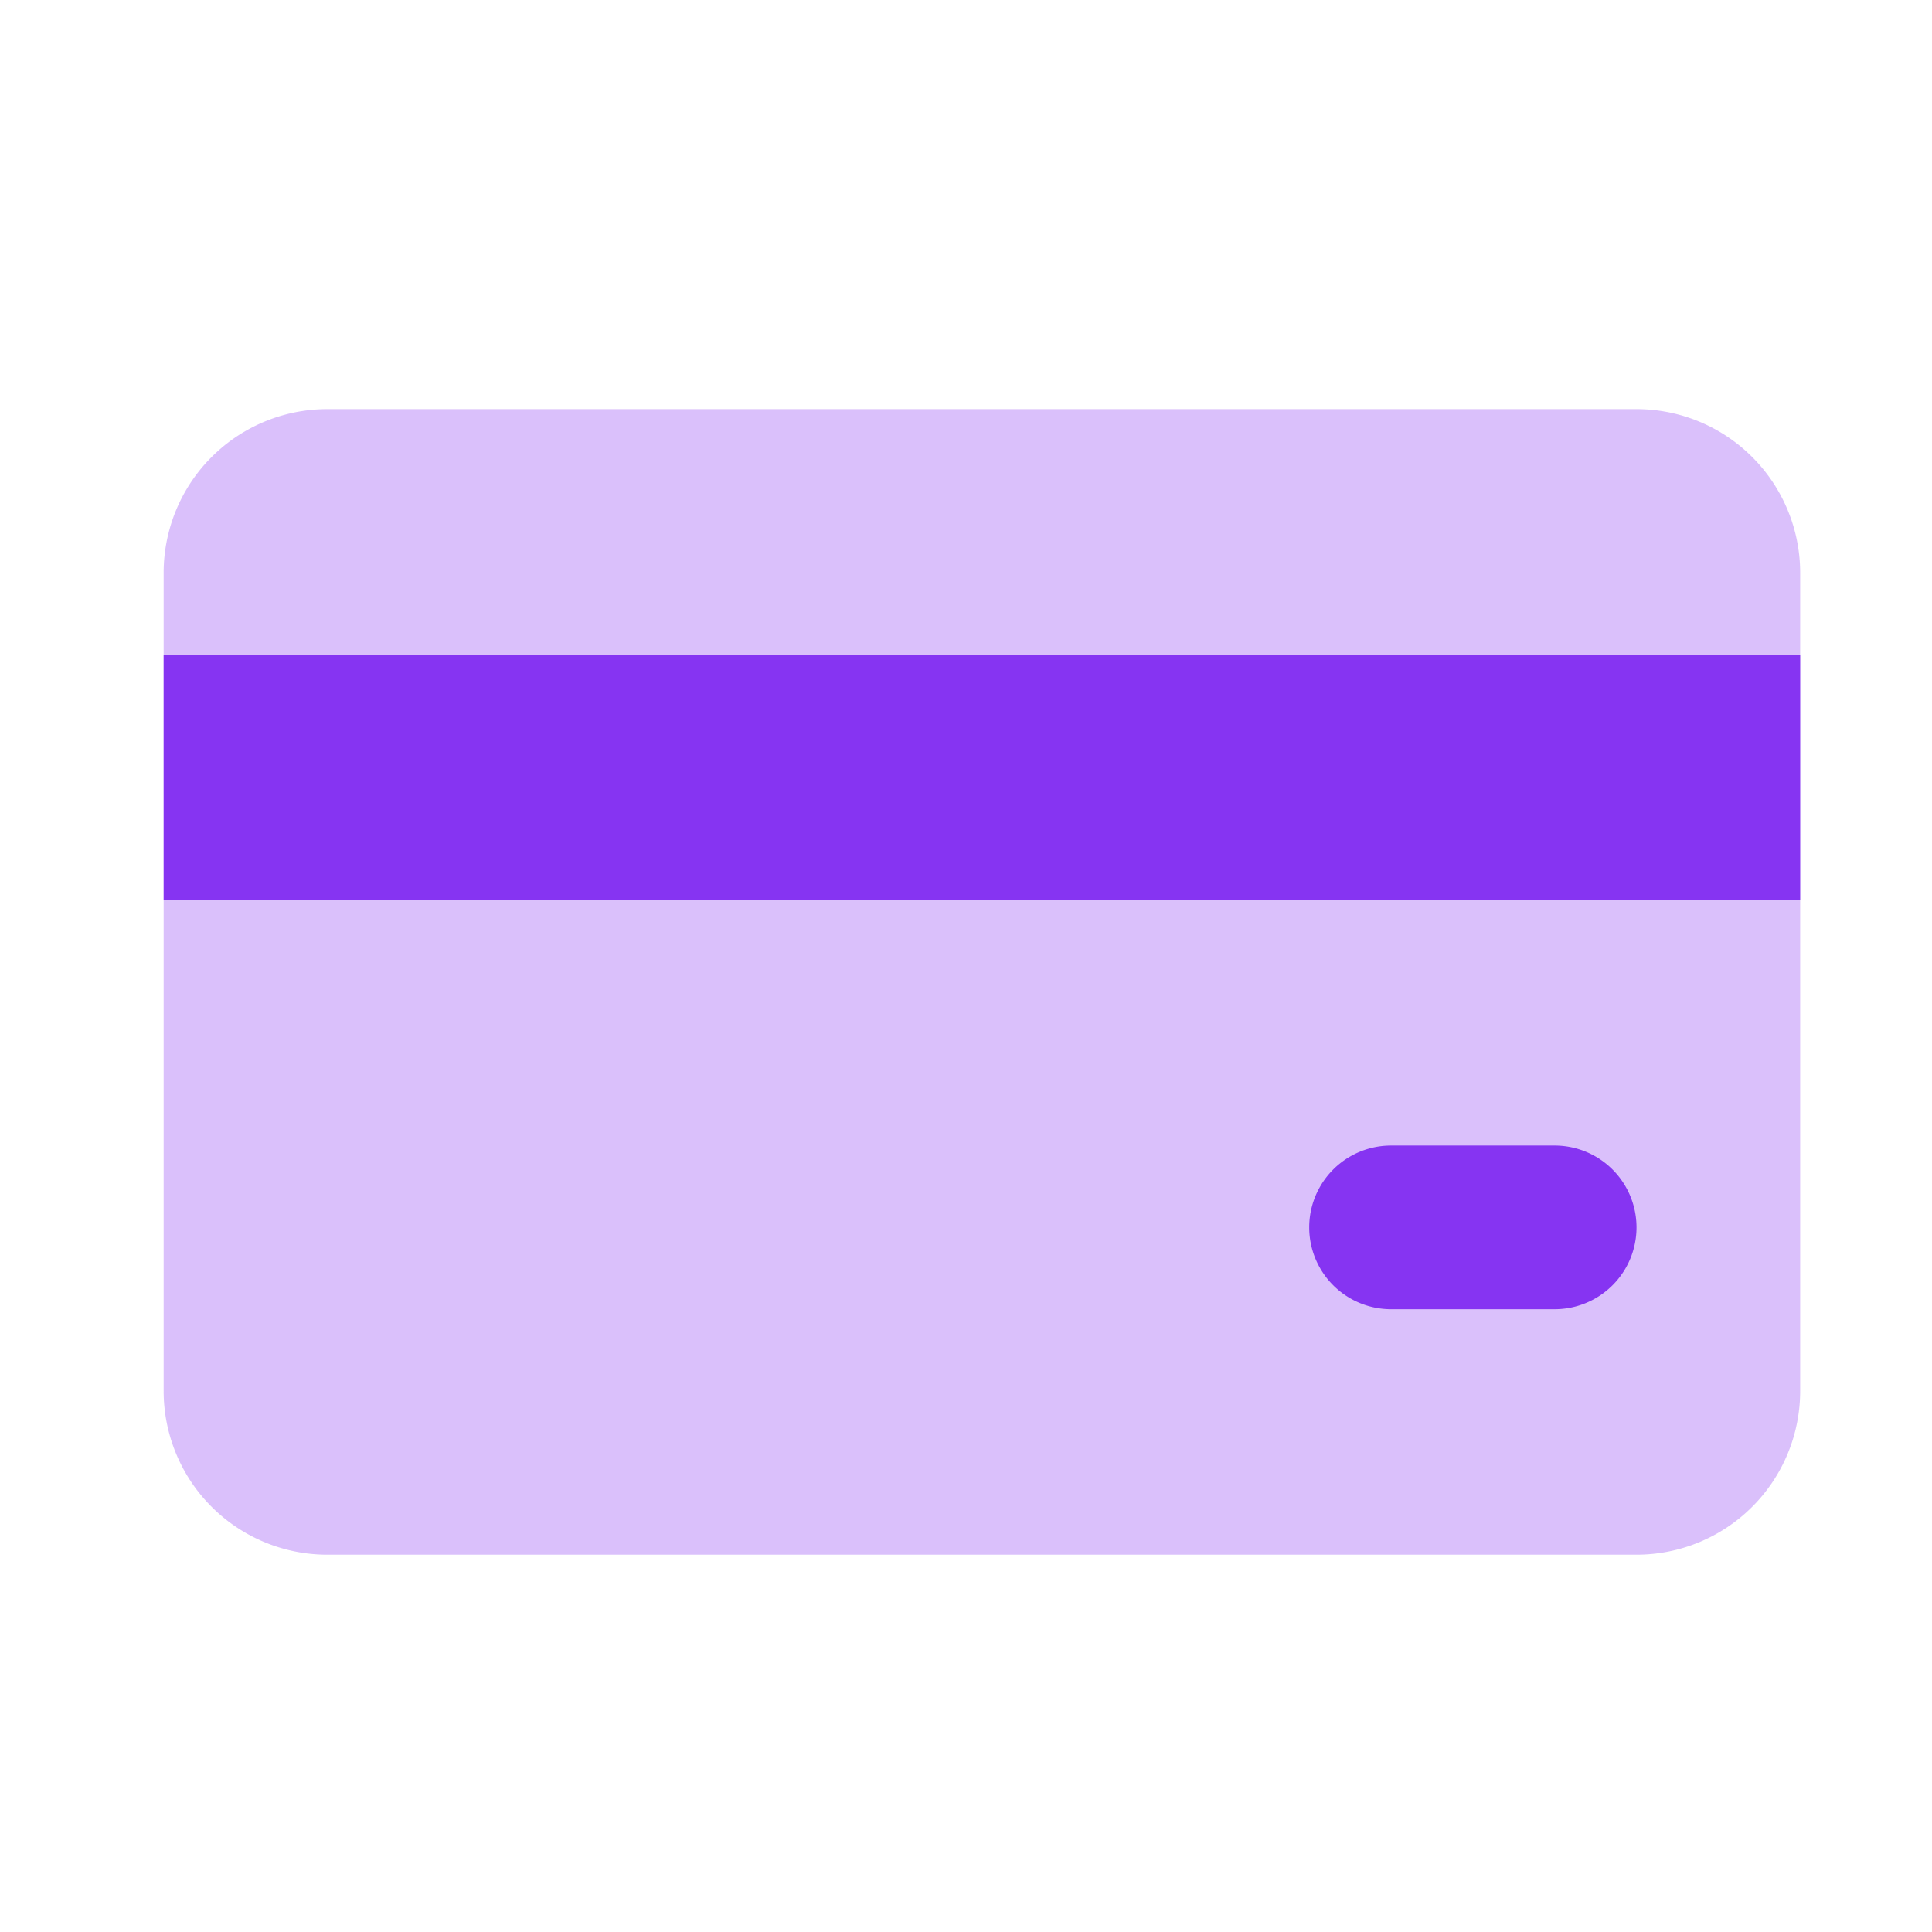 <svg xmlns="http://www.w3.org/2000/svg" width="88" height="88" viewBox="0 0 88 88">
    <g fill="none" fill-rule="evenodd">
        <path d="M0 0h89.45v89.45H0z"/>
        <path fill="#8634F2" d="M14.908 18.635h59.633a7.454 7.454 0 0 1 7.454 7.454V63.36a7.454 7.454 0 0 1-7.454 7.454H14.908a7.454 7.454 0 0 1-7.454-7.454V26.09a7.454 7.454 0 0 1 7.454-7.455z" opacity=".305"/>
        <path fill="#8634F2" d="M7.454 29.816h74.541v11.182H7.455zM63.36 52.179h7.454a3.727 3.727 0 1 1 0 7.454H63.36a3.727 3.727 0 0 1 0-7.454z"/>
    </g>
</svg>
